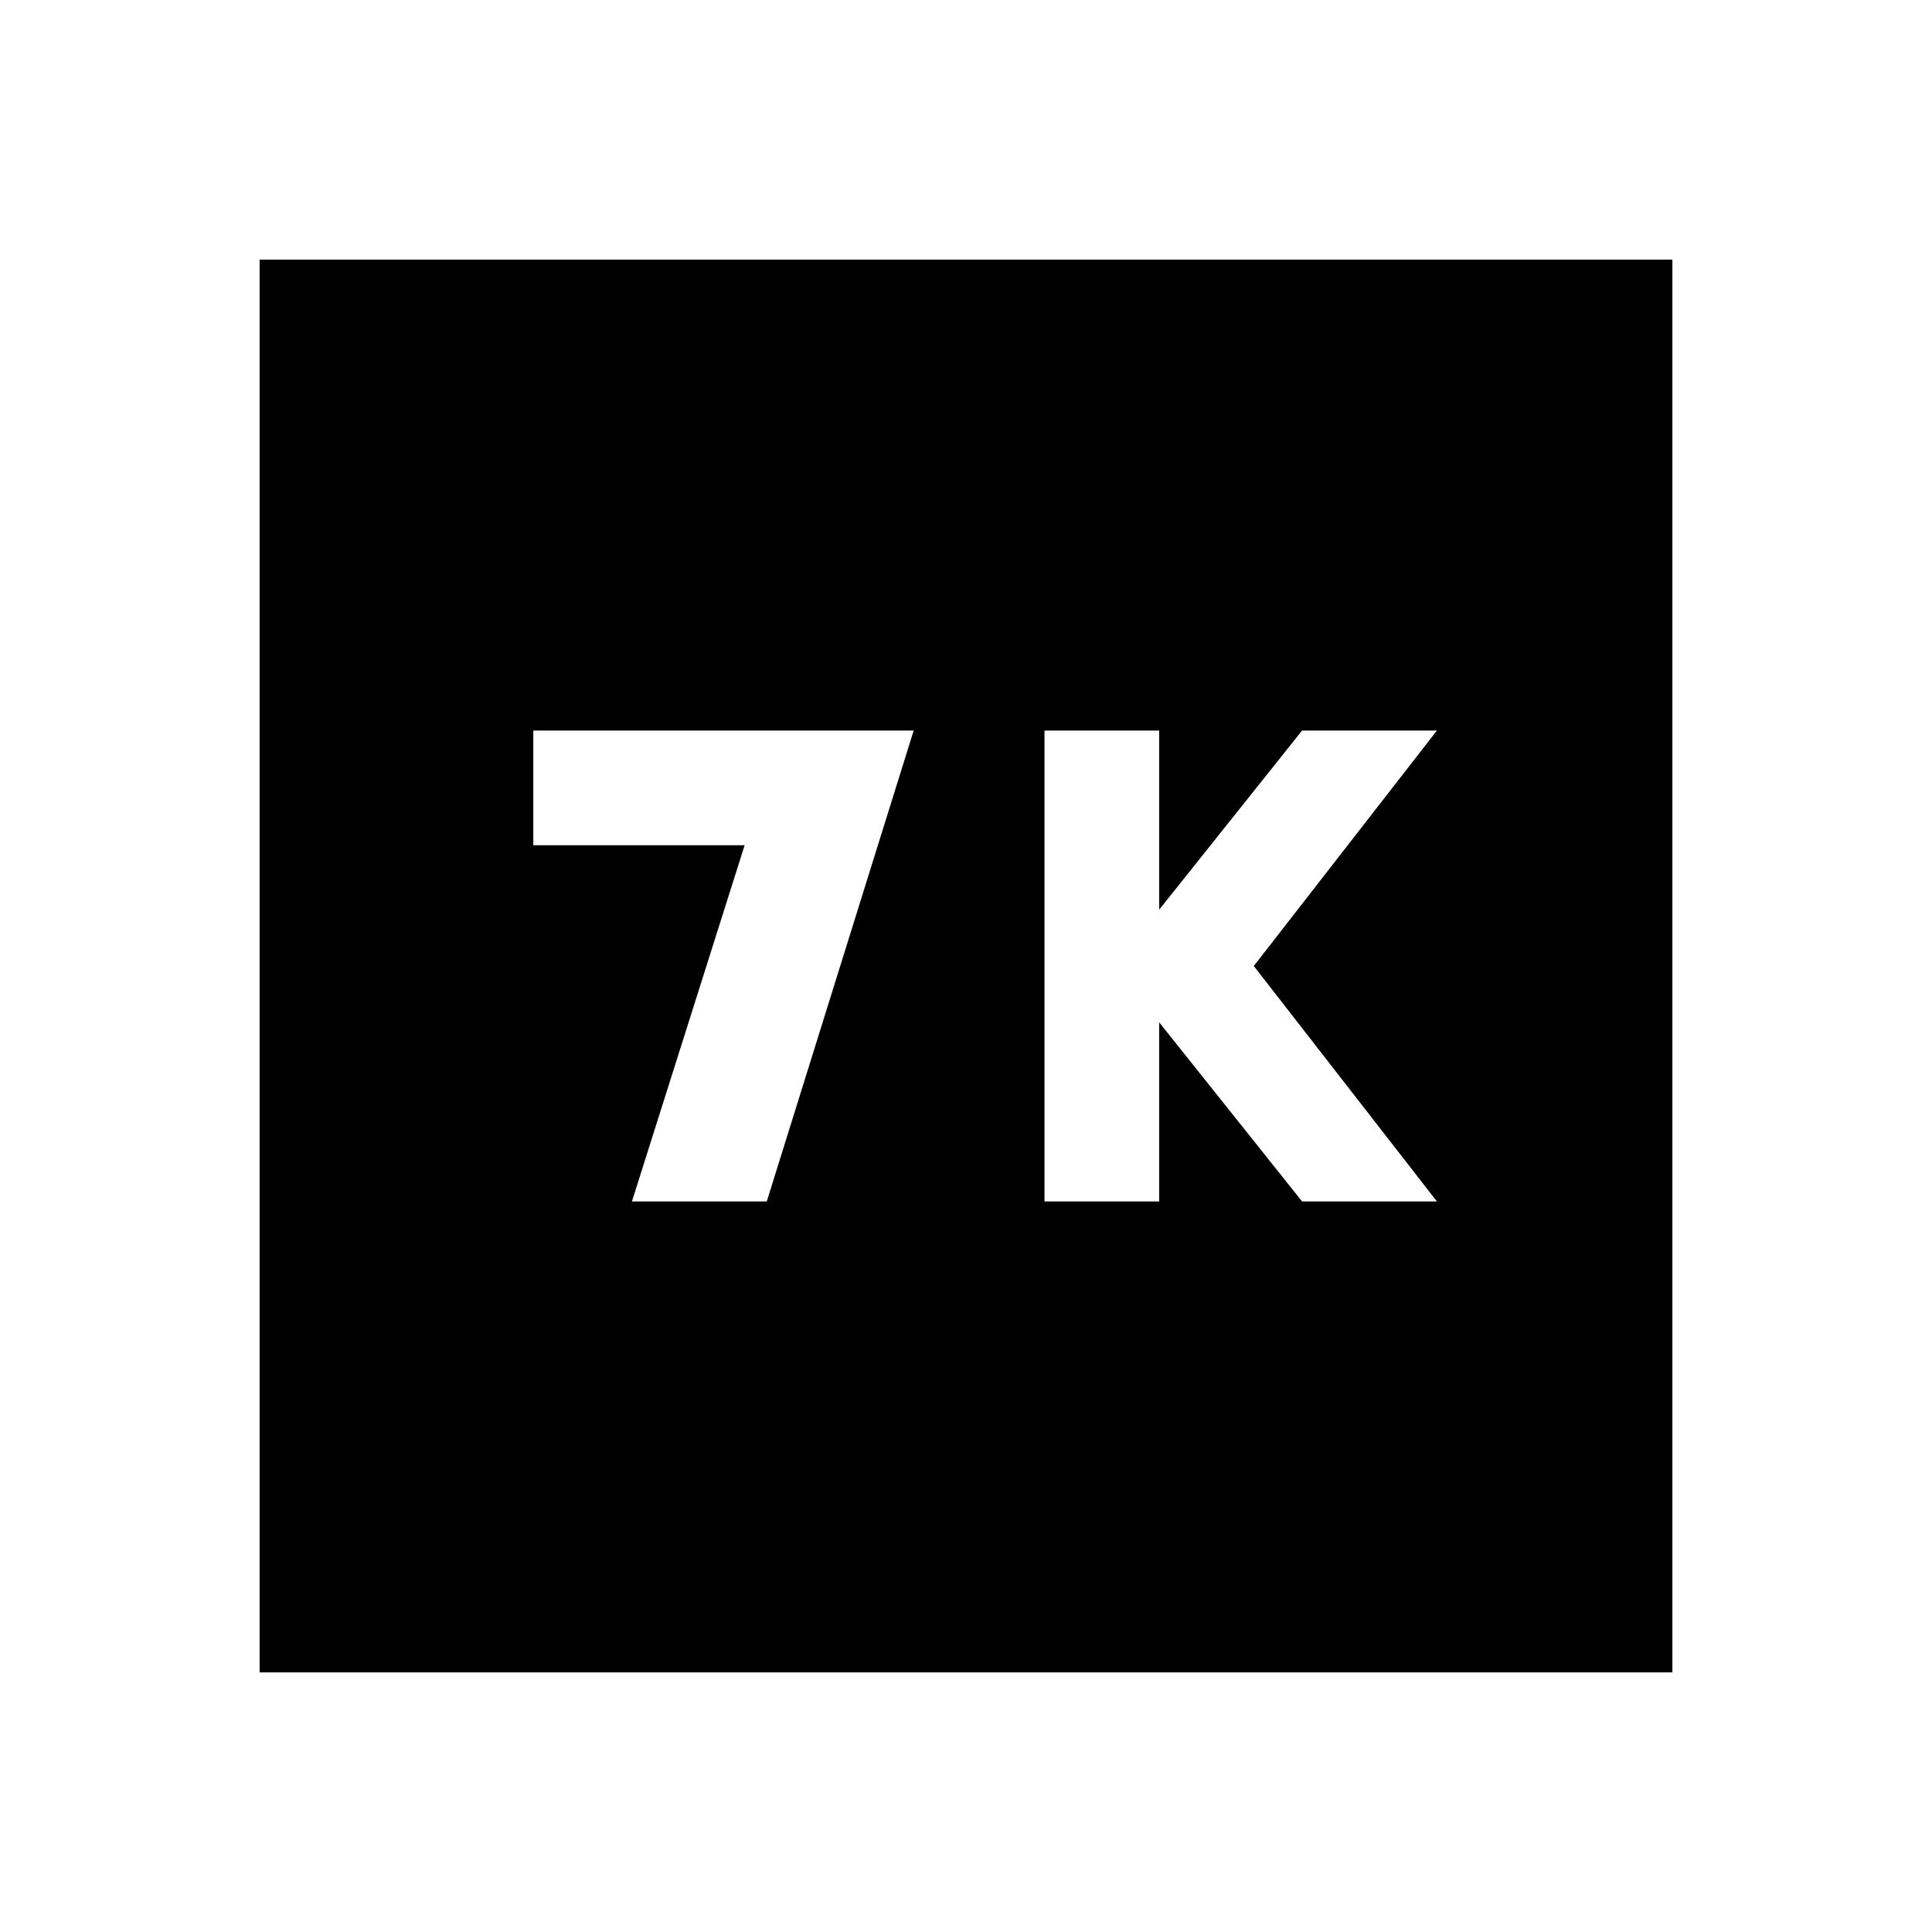 <svg xmlns="http://www.w3.org/2000/svg" height="24" width="24"><path d="M12.975 14.925H14.4V12.7l1.775 2.225h1.675L15.575 12l2.275-2.925h-1.675L14.4 11.3V9.075h-1.425Zm-5.125 0h1.675l1.825-5.85H6.625V10.5H9.25Zm-4.625 5.85V3.225h17.55v17.55Z"/></svg>